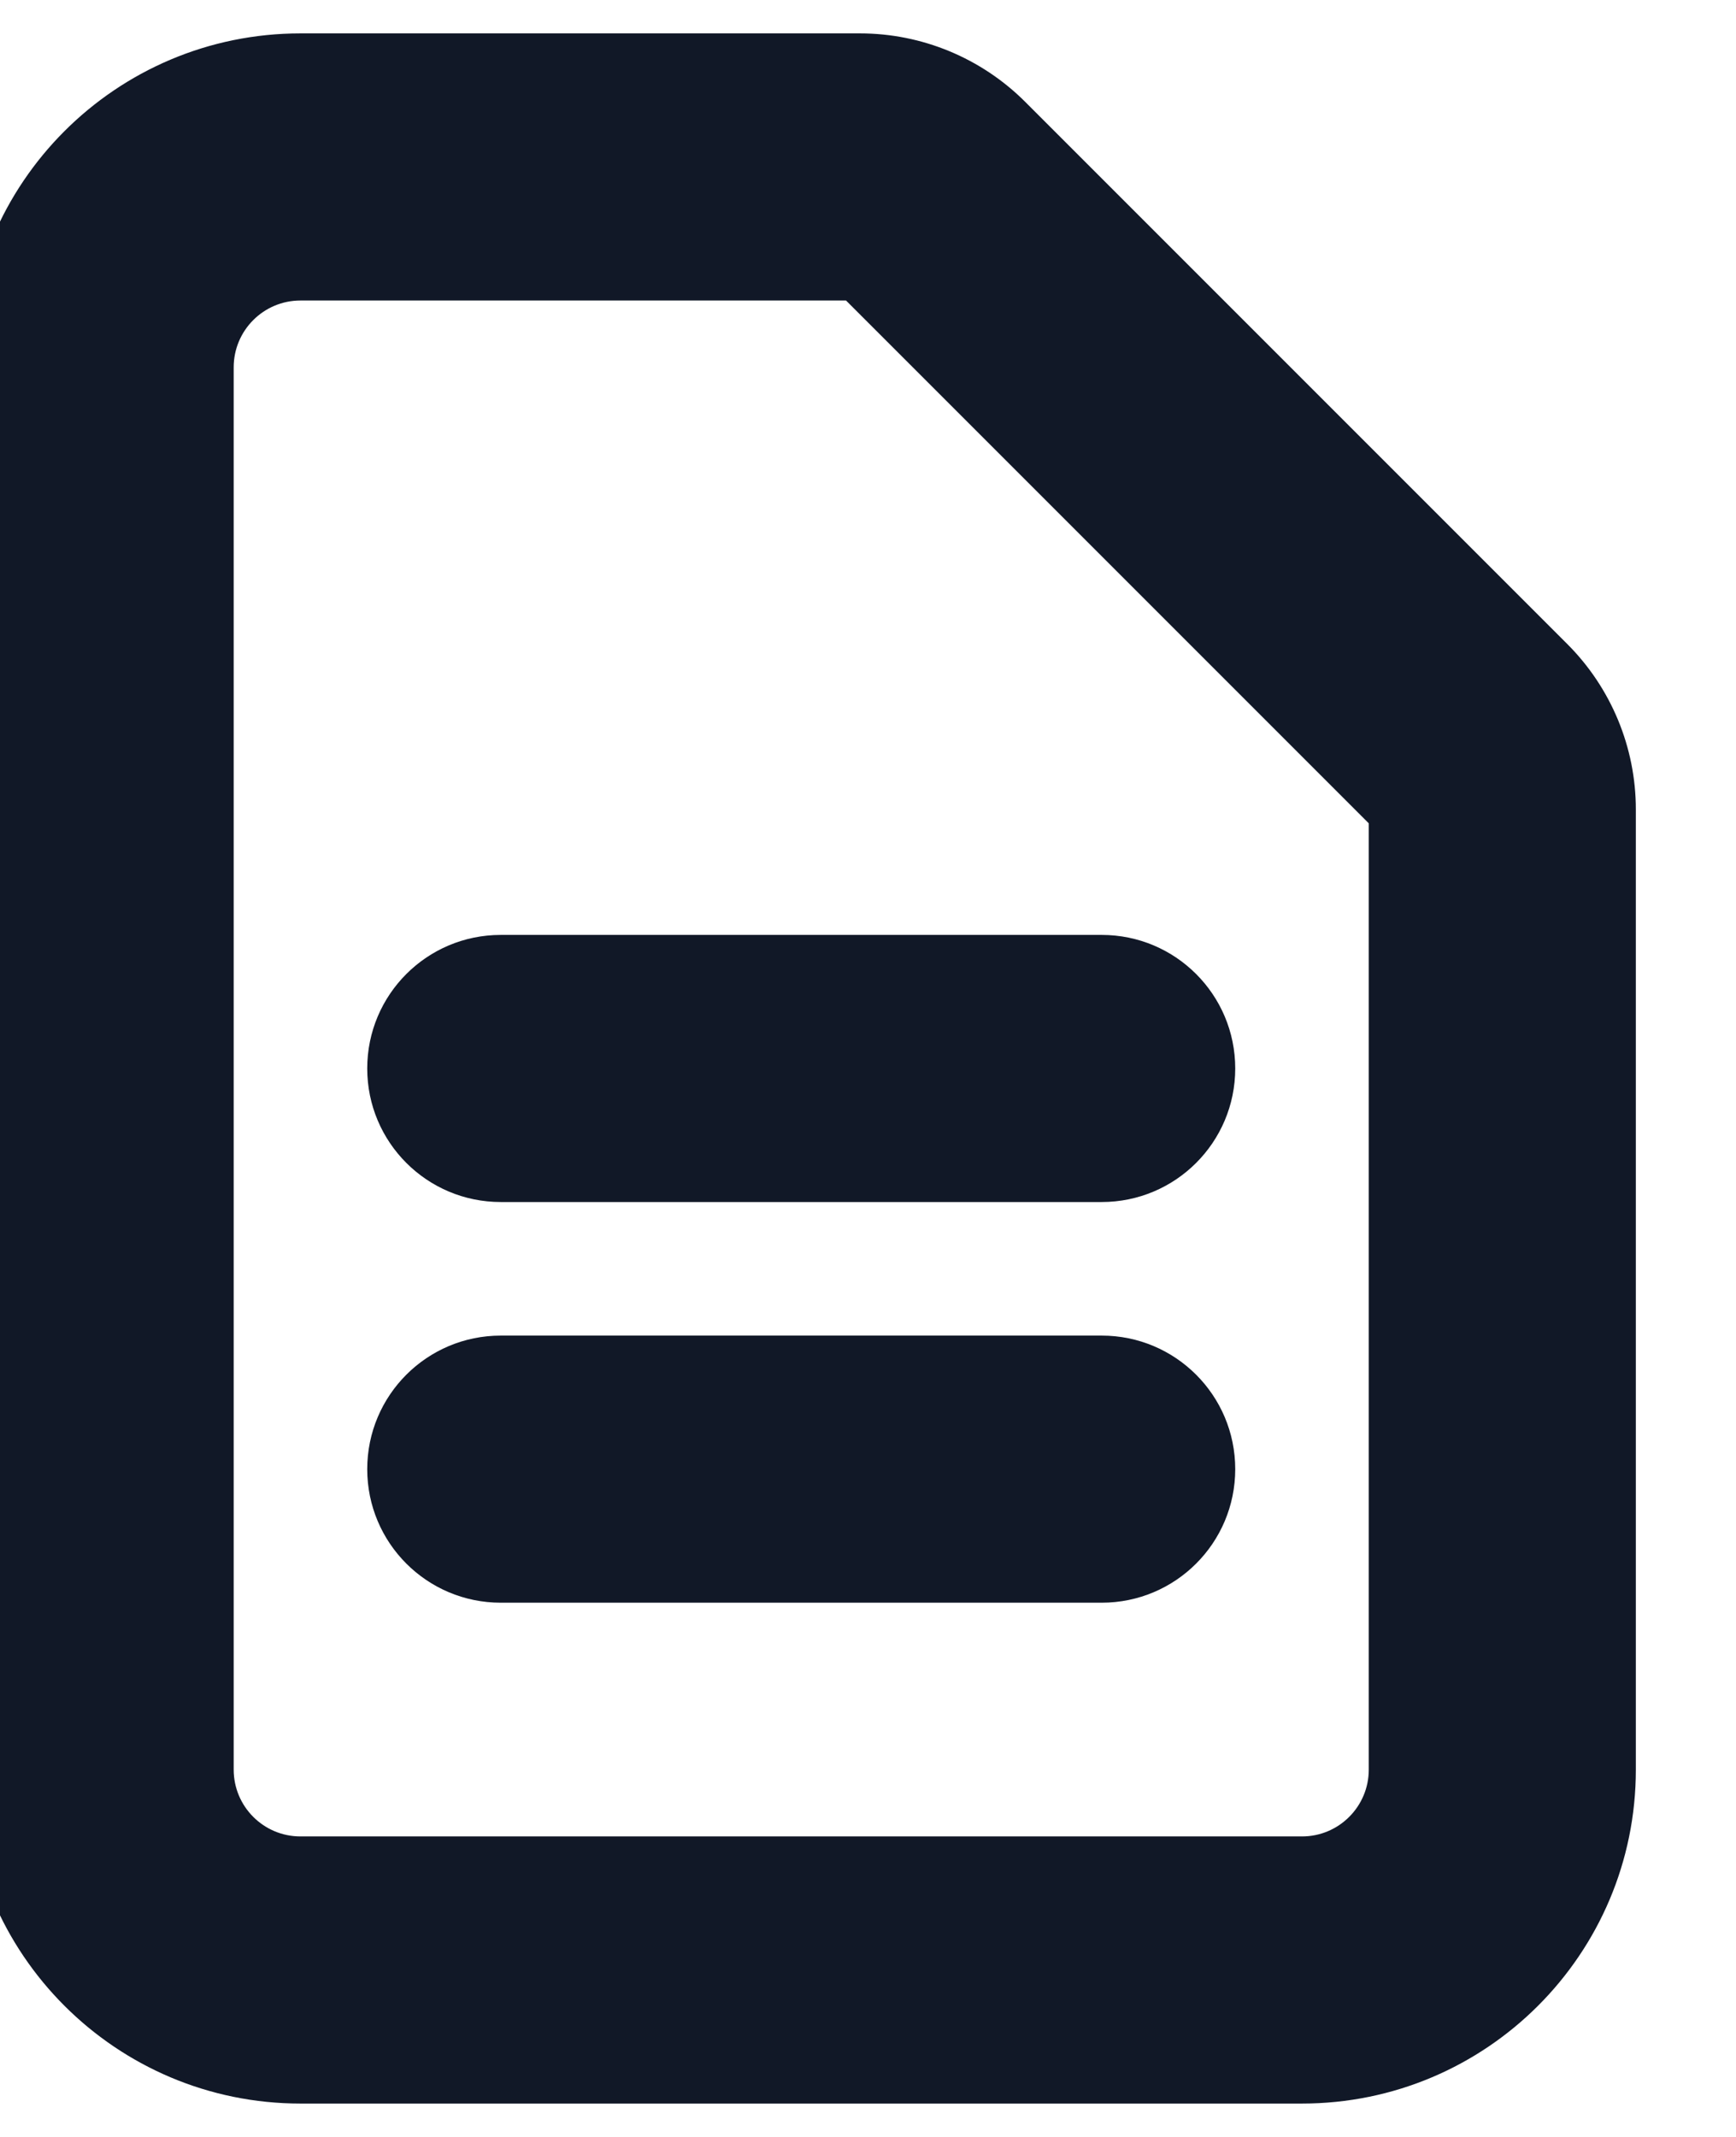 <svg width="26" height="32" viewBox="0 0 26 32" fill="none" xmlns="http://www.w3.org/2000/svg" xmlns:xlink="http://www.w3.org/1999/xlink">
<path d="M13.939,2.939L12.525,4.354L12.525,4.354L13.939,2.939ZM22.061,11.061L23.475,9.646L23.475,9.646L22.061,11.061ZM7.5,14C6.395,14 5.5,14.895 5.5,16C5.5,17.105 6.395,18 7.5,18L7.5,14ZM16.5,18C17.605,18 18.5,17.105 18.5,16C18.5,14.895 17.605,14 16.5,14L16.5,18ZM7.5,20C6.395,20 5.5,20.895 5.5,22C5.5,23.105 6.395,24 7.5,24L7.5,20ZM16.5,24C17.605,24 18.5,23.105 18.5,22C18.5,20.895 17.605,20 16.5,20L16.5,24ZM19.5,27.5L4.5,27.5L4.5,31.5L19.5,31.5L19.5,27.5ZM3.5,26.5L3.5,5.5L-0.5,5.5L-0.5,26.5L3.5,26.5ZM4.5,4.5L12.879,4.5L12.879,0.5L4.5,0.5L4.5,4.5ZM20.5,12.121L20.5,26.5L24.5,26.5L24.5,12.121L20.5,12.121ZM12.525,4.354L20.646,12.475L23.475,9.646L15.354,1.525L12.525,4.354ZM24.5,12.121C24.5,11.193 24.131,10.303 23.475,9.646L20.646,12.475C20.553,12.381 20.5,12.254 20.5,12.121L24.5,12.121ZM12.879,4.5C12.746,4.5 12.619,4.447 12.525,4.354L15.354,1.525C14.697,0.869 13.807,0.5 12.879,0.5L12.879,4.5ZM4.5,27.5C3.948,27.5 3.5,27.052 3.5,26.5L-0.5,26.5C-0.5,29.261 1.739,31.5 4.5,31.5L4.5,27.5ZM19.5,31.5C22.261,31.5 24.5,29.261 24.5,26.5L20.5,26.5C20.5,27.052 20.052,27.5 19.5,27.5L19.5,31.5ZM3.5,5.5C3.5,4.948 3.948,4.5 4.5,4.5L4.5,0.5C1.739,0.5 -0.5,2.739 -0.5,5.5L3.5,5.5ZM7.5,18L16.5,18L16.5,14L7.5,14L7.5,18ZM7.5,24L16.5,24L16.5,20L7.5,20L7.5,24Z" fill="#111827"/>
</svg>
